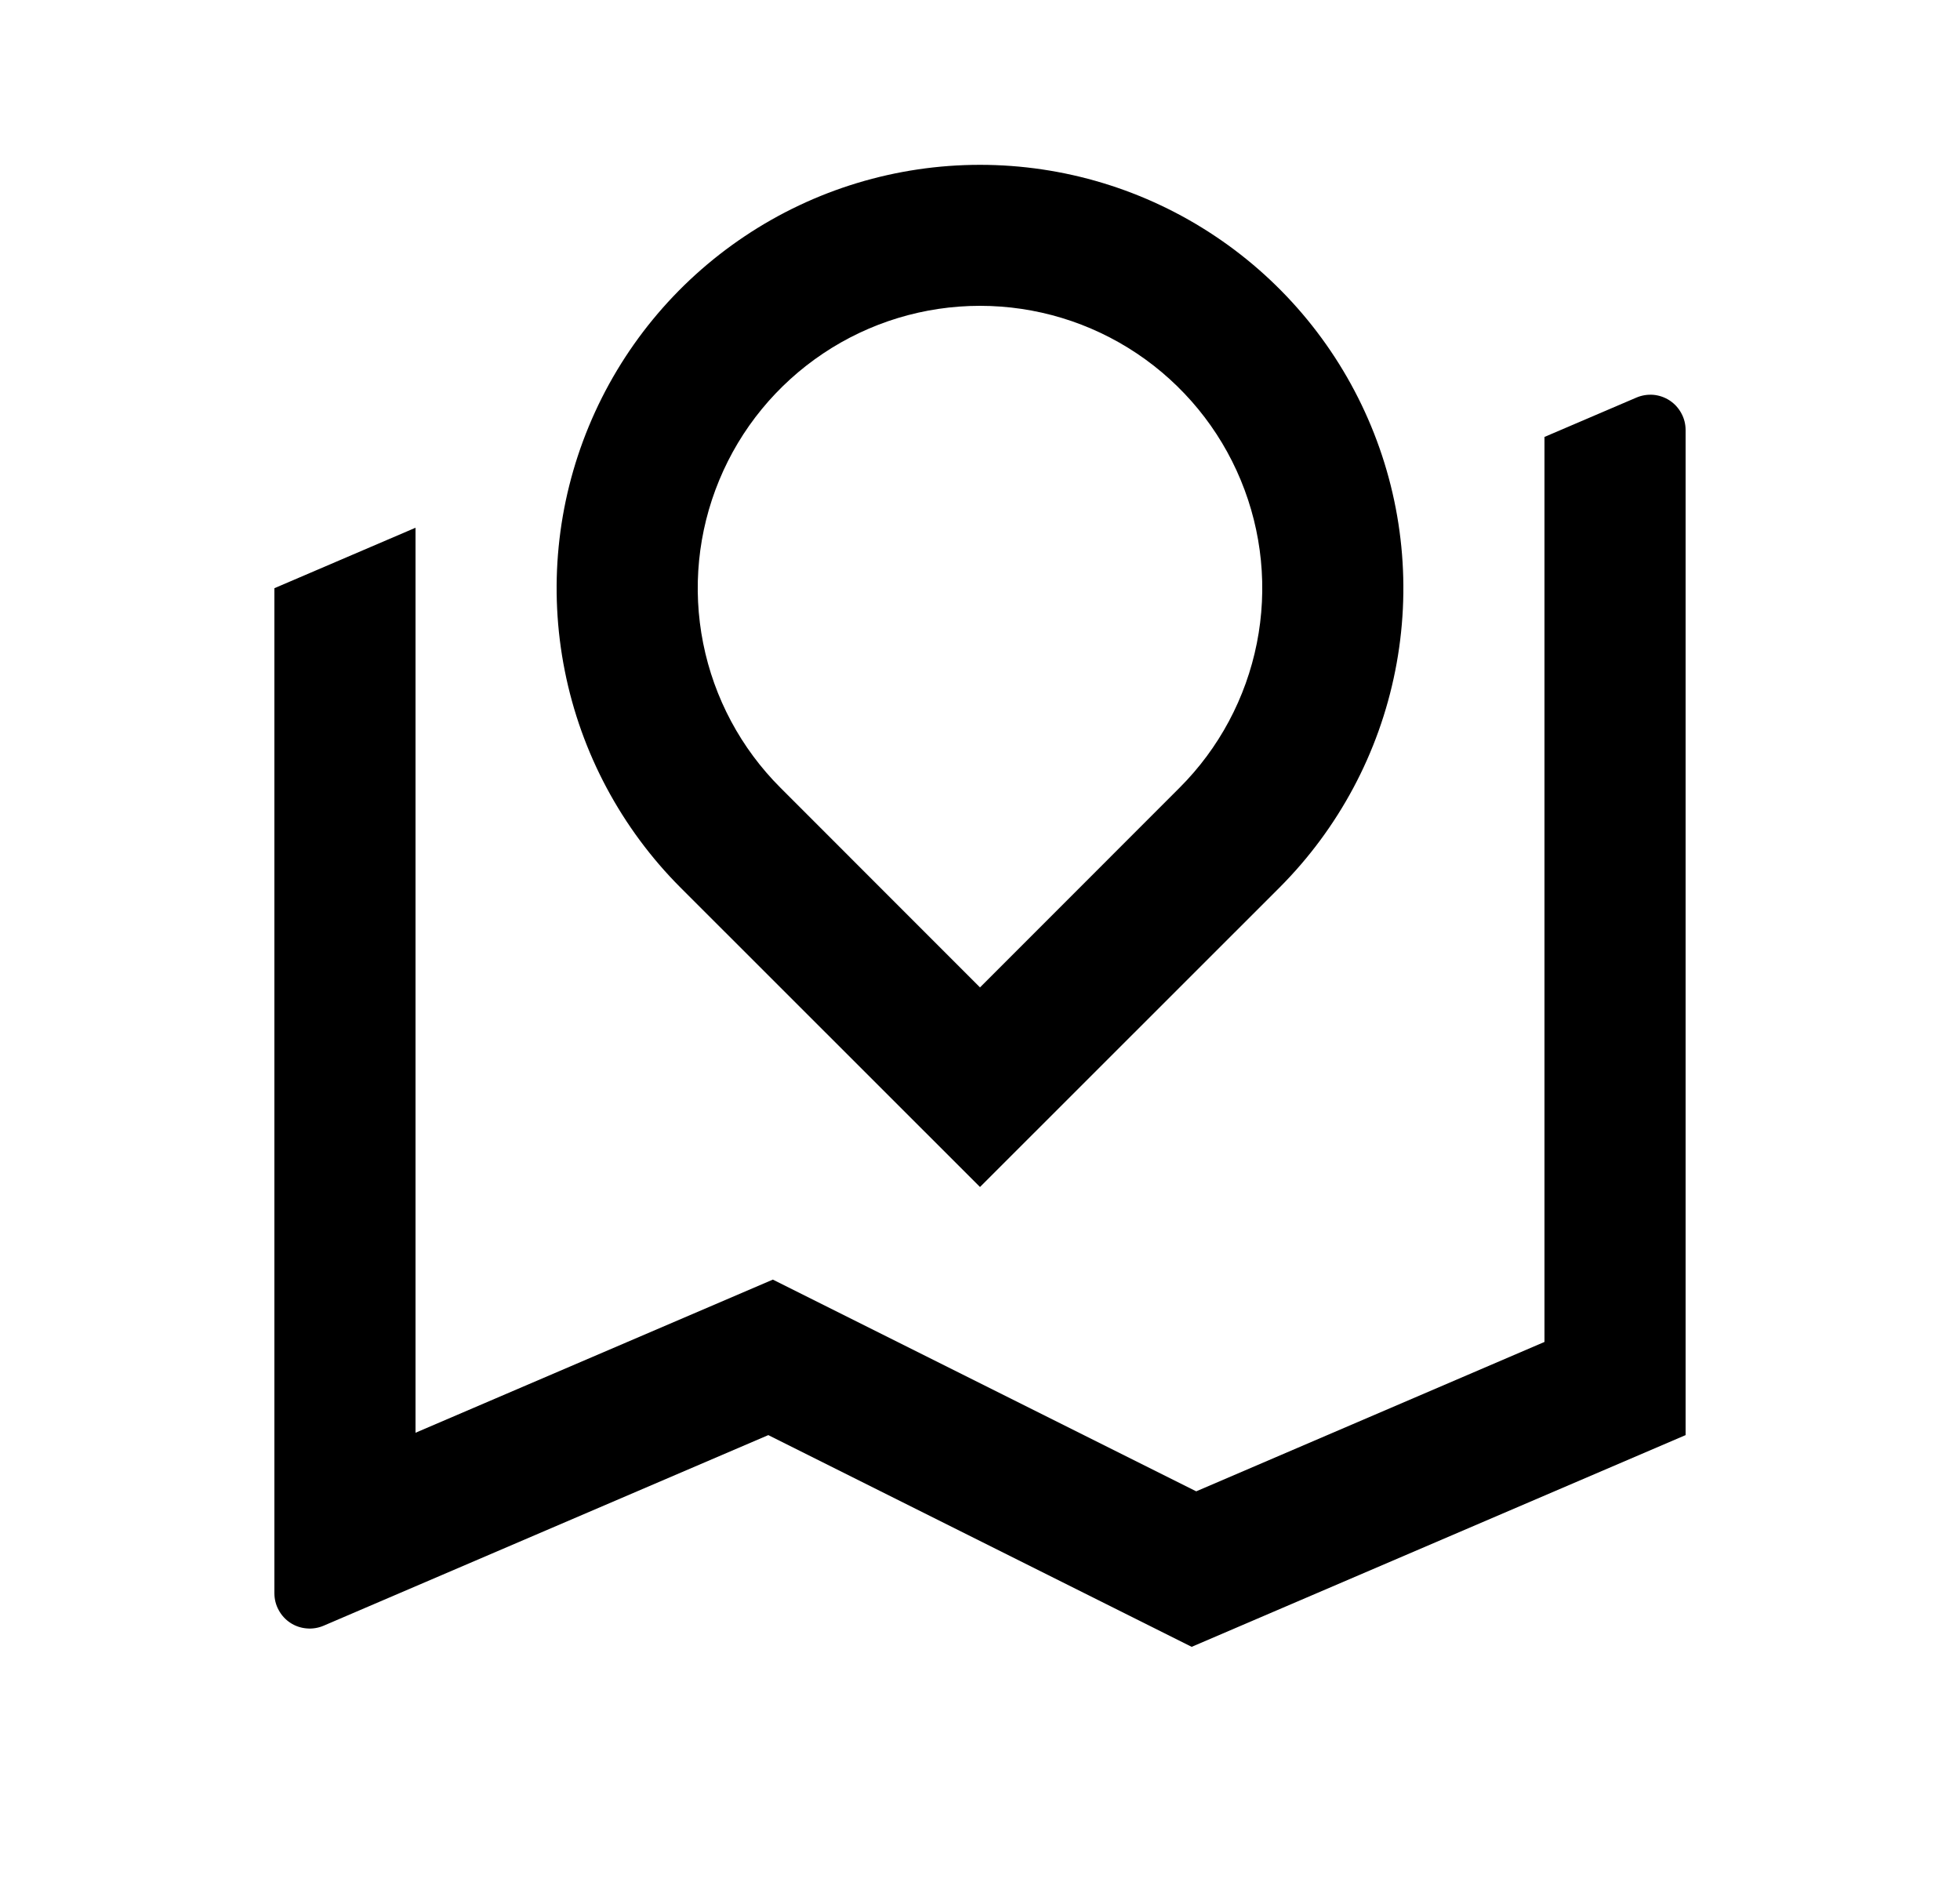 <svg width="25" height="24" viewBox="0 0 25 24" fill="none" xmlns="http://www.w3.org/2000/svg">
<path d="M5.3 6.73V18.271L9.858 16.318L15.258 19.018L19.7 17.113V5.572L20.873 5.07C20.941 5.041 21.016 5.029 21.09 5.035C21.164 5.042 21.236 5.067 21.298 5.108C21.36 5.149 21.411 5.205 21.446 5.271C21.482 5.336 21.5 5.41 21.5 5.484V18.301L15.2 21.001L9.8 18.301L4.127 20.732C4.059 20.761 3.984 20.773 3.91 20.766C3.836 20.76 3.764 20.735 3.702 20.694C3.64 20.653 3.589 20.597 3.554 20.531C3.518 20.466 3.5 20.392 3.5 20.318V7.501L5.3 6.73ZM16.319 11.32L12.5 15.137L8.681 11.32C7.926 10.564 7.412 9.602 7.204 8.555C6.995 7.507 7.102 6.422 7.511 5.435C7.92 4.448 8.612 3.605 9.5 3.012C10.388 2.418 11.432 2.102 12.5 2.102C13.568 2.102 14.612 2.418 15.5 3.012C16.388 3.605 17.08 4.448 17.489 5.435C17.898 6.422 18.005 7.507 17.796 8.555C17.588 9.602 17.074 10.564 16.319 11.32ZM12.5 12.592L15.045 10.046C15.549 9.543 15.892 8.901 16.031 8.203C16.17 7.505 16.099 6.781 15.826 6.123C15.554 5.465 15.092 4.903 14.5 4.507C13.908 4.111 13.212 3.9 12.5 3.9C11.788 3.9 11.092 4.111 10.5 4.507C9.908 4.903 9.446 5.465 9.174 6.123C8.901 6.781 8.83 7.505 8.969 8.203C9.108 8.901 9.451 9.543 9.955 10.046L12.5 12.592Z" fill="#0A0D14" style="fill:#0A0D14;fill:color(display-p3 0.039 0.051 0.078);fill-opacity:1;"/>
</svg>
